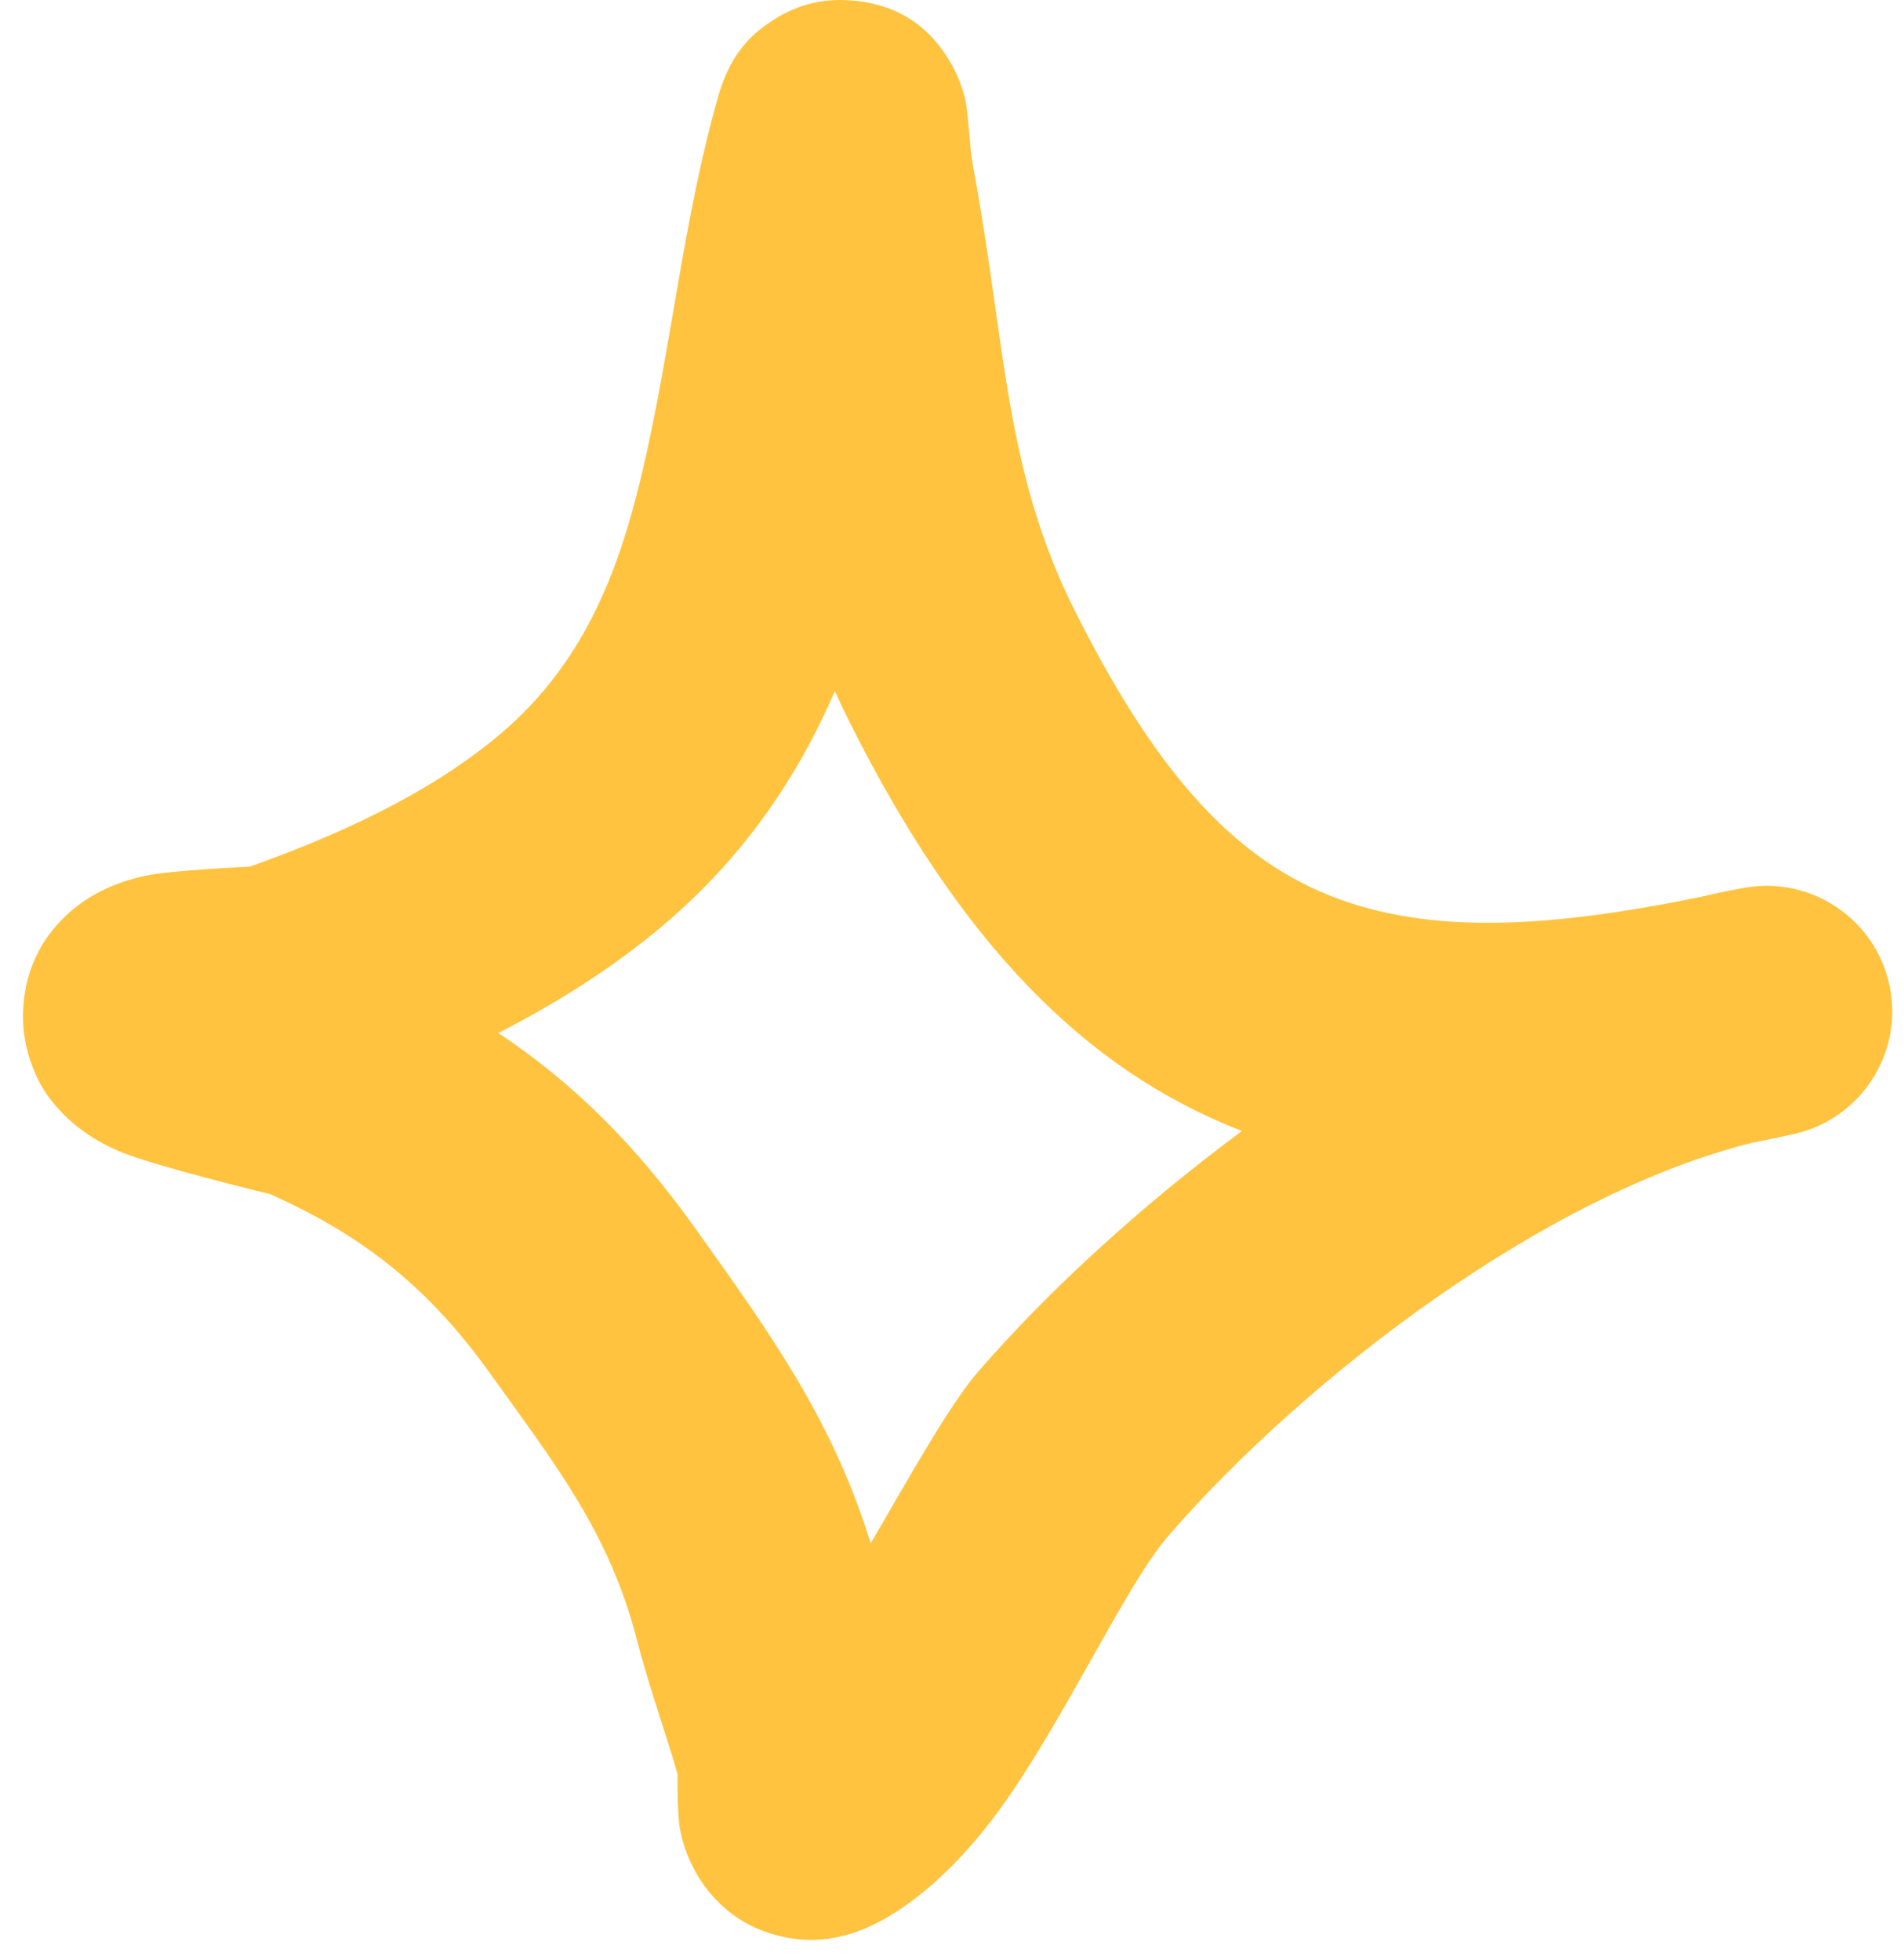 <svg width="34" height="35" viewBox="0 0 34 35" fill="none" xmlns="http://www.w3.org/2000/svg">
<path fill-rule="evenodd" clip-rule="evenodd" d="M4.457 15.48C6.019 14.924 7.662 14.184 8.929 13.114C10.434 11.842 11.046 10.204 11.457 8.48C11.985 6.266 12.196 3.906 12.835 1.688C13.072 0.864 13.528 0.552 13.724 0.414C14.219 0.065 14.718 -0.028 15.189 0.007C15.746 0.047 16.512 0.258 17.015 1.192C17.087 1.326 17.18 1.53 17.243 1.809C17.289 2.014 17.318 2.653 17.367 2.917C17.488 3.567 17.589 4.217 17.684 4.87C18.001 7.045 18.183 8.891 19.184 10.889C20.542 13.601 21.902 15.261 23.747 15.996C25.532 16.706 27.665 16.573 30.39 16.015C30.65 15.953 30.906 15.899 31.16 15.855C32.362 15.645 33.511 16.433 33.747 17.631C33.983 18.827 33.219 19.993 32.028 20.256C31.78 20.31 31.535 20.363 31.292 20.41C27.609 21.322 23.345 24.576 20.868 27.425C20.104 28.304 18.986 30.76 17.845 32.327C17.003 33.483 16.057 34.245 15.263 34.514C14.731 34.695 14.282 34.668 13.912 34.576C13.373 34.443 12.926 34.152 12.583 33.688C12.397 33.434 12.223 33.093 12.141 32.659C12.101 32.45 12.097 31.919 12.098 31.678C11.865 30.879 11.581 30.098 11.374 29.291C10.879 27.366 9.909 26.147 8.757 24.537C7.679 23.031 6.521 22.084 4.824 21.328C4.603 21.274 2.822 20.838 2.193 20.588C1.274 20.221 0.836 19.606 0.677 19.275C0.407 18.713 0.379 18.222 0.433 17.813C0.513 17.209 0.784 16.692 1.265 16.275C1.563 16.015 2.008 15.763 2.604 15.64C3.064 15.544 4.286 15.489 4.457 15.48ZM14.908 12.343C14.99 12.527 15.078 12.712 15.172 12.899C17.16 16.871 19.384 19.088 22.087 20.164L22.178 20.199C20.369 21.542 18.733 23.042 17.482 24.481C16.966 25.073 16.284 26.303 15.548 27.565C14.878 25.389 13.783 23.851 12.407 21.926C11.355 20.457 10.253 19.351 8.899 18.45C9.949 17.911 10.952 17.279 11.825 16.541C13.279 15.313 14.24 13.889 14.908 12.343Z" fill="#FFC33F"/>
</svg>
